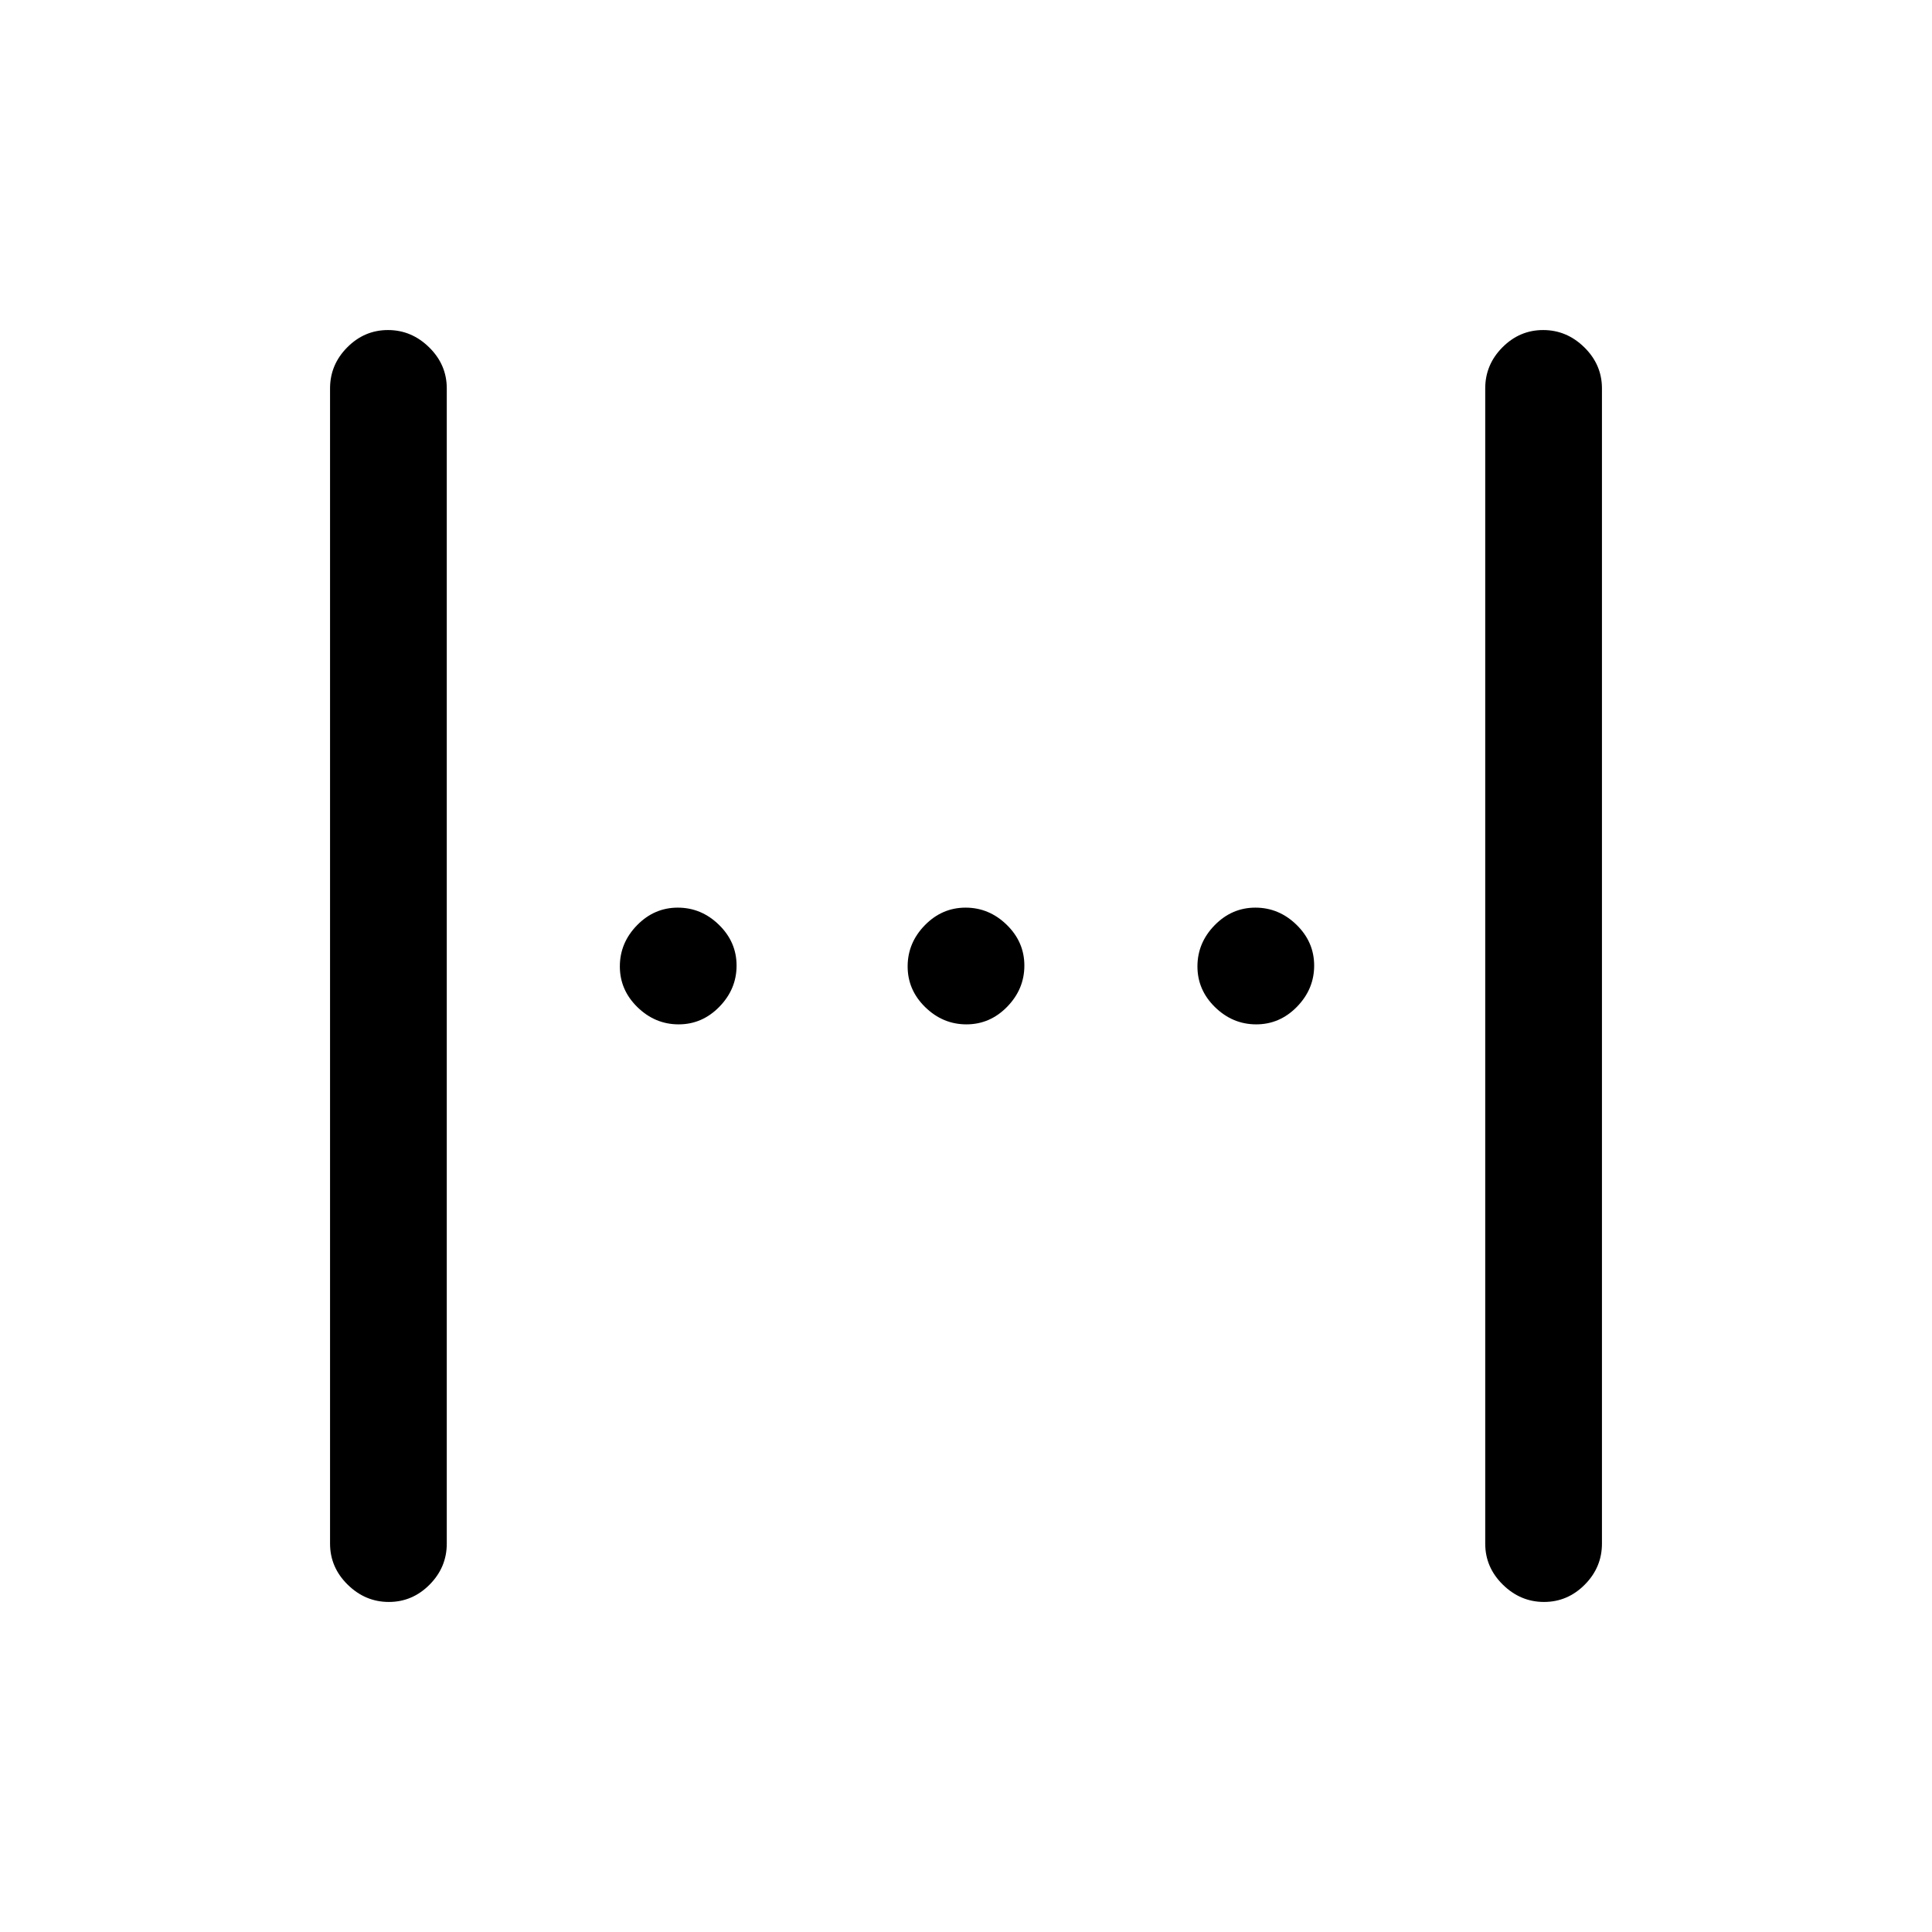 <svg xmlns="http://www.w3.org/2000/svg" height="20" viewBox="0 -960 960 960" width="20"><path d="M164-193v-574q0-11.8 8.54-20.4 8.54-8.6 20.25-8.6t20.46 8.6Q222-778.8 222-767v574q0 11.8-8.54 20.4-8.54 8.6-20.25 8.6t-20.46-8.6Q164-181.2 164-193Zm574 0v-574q0-11.8 8.54-20.4 8.54-8.6 20.25-8.6t20.46 8.6Q796-778.8 796-767v574q0 11.8-8.54 20.4-8.54 8.6-20.25 8.6t-20.46-8.6Q738-181.2 738-193ZM480.21-451q-11.71 0-20.46-8.54T451-479.79q0-11.71 8.54-20.46t20.25-8.75q11.71 0 20.46 8.54t8.75 20.25q0 11.71-8.54 20.46T480.21-451Zm-143 0q-11.71 0-20.46-8.54T308-479.79q0-11.71 8.54-20.46t20.25-8.75q11.71 0 20.46 8.54t8.75 20.25q0 11.71-8.54 20.46T337.21-451Zm287 0q-11.71 0-20.46-8.54T595-479.79q0-11.71 8.54-20.46t20.25-8.75q11.71 0 20.46 8.54t8.75 20.25q0 11.71-8.54 20.46T624.21-451Z"/></svg>